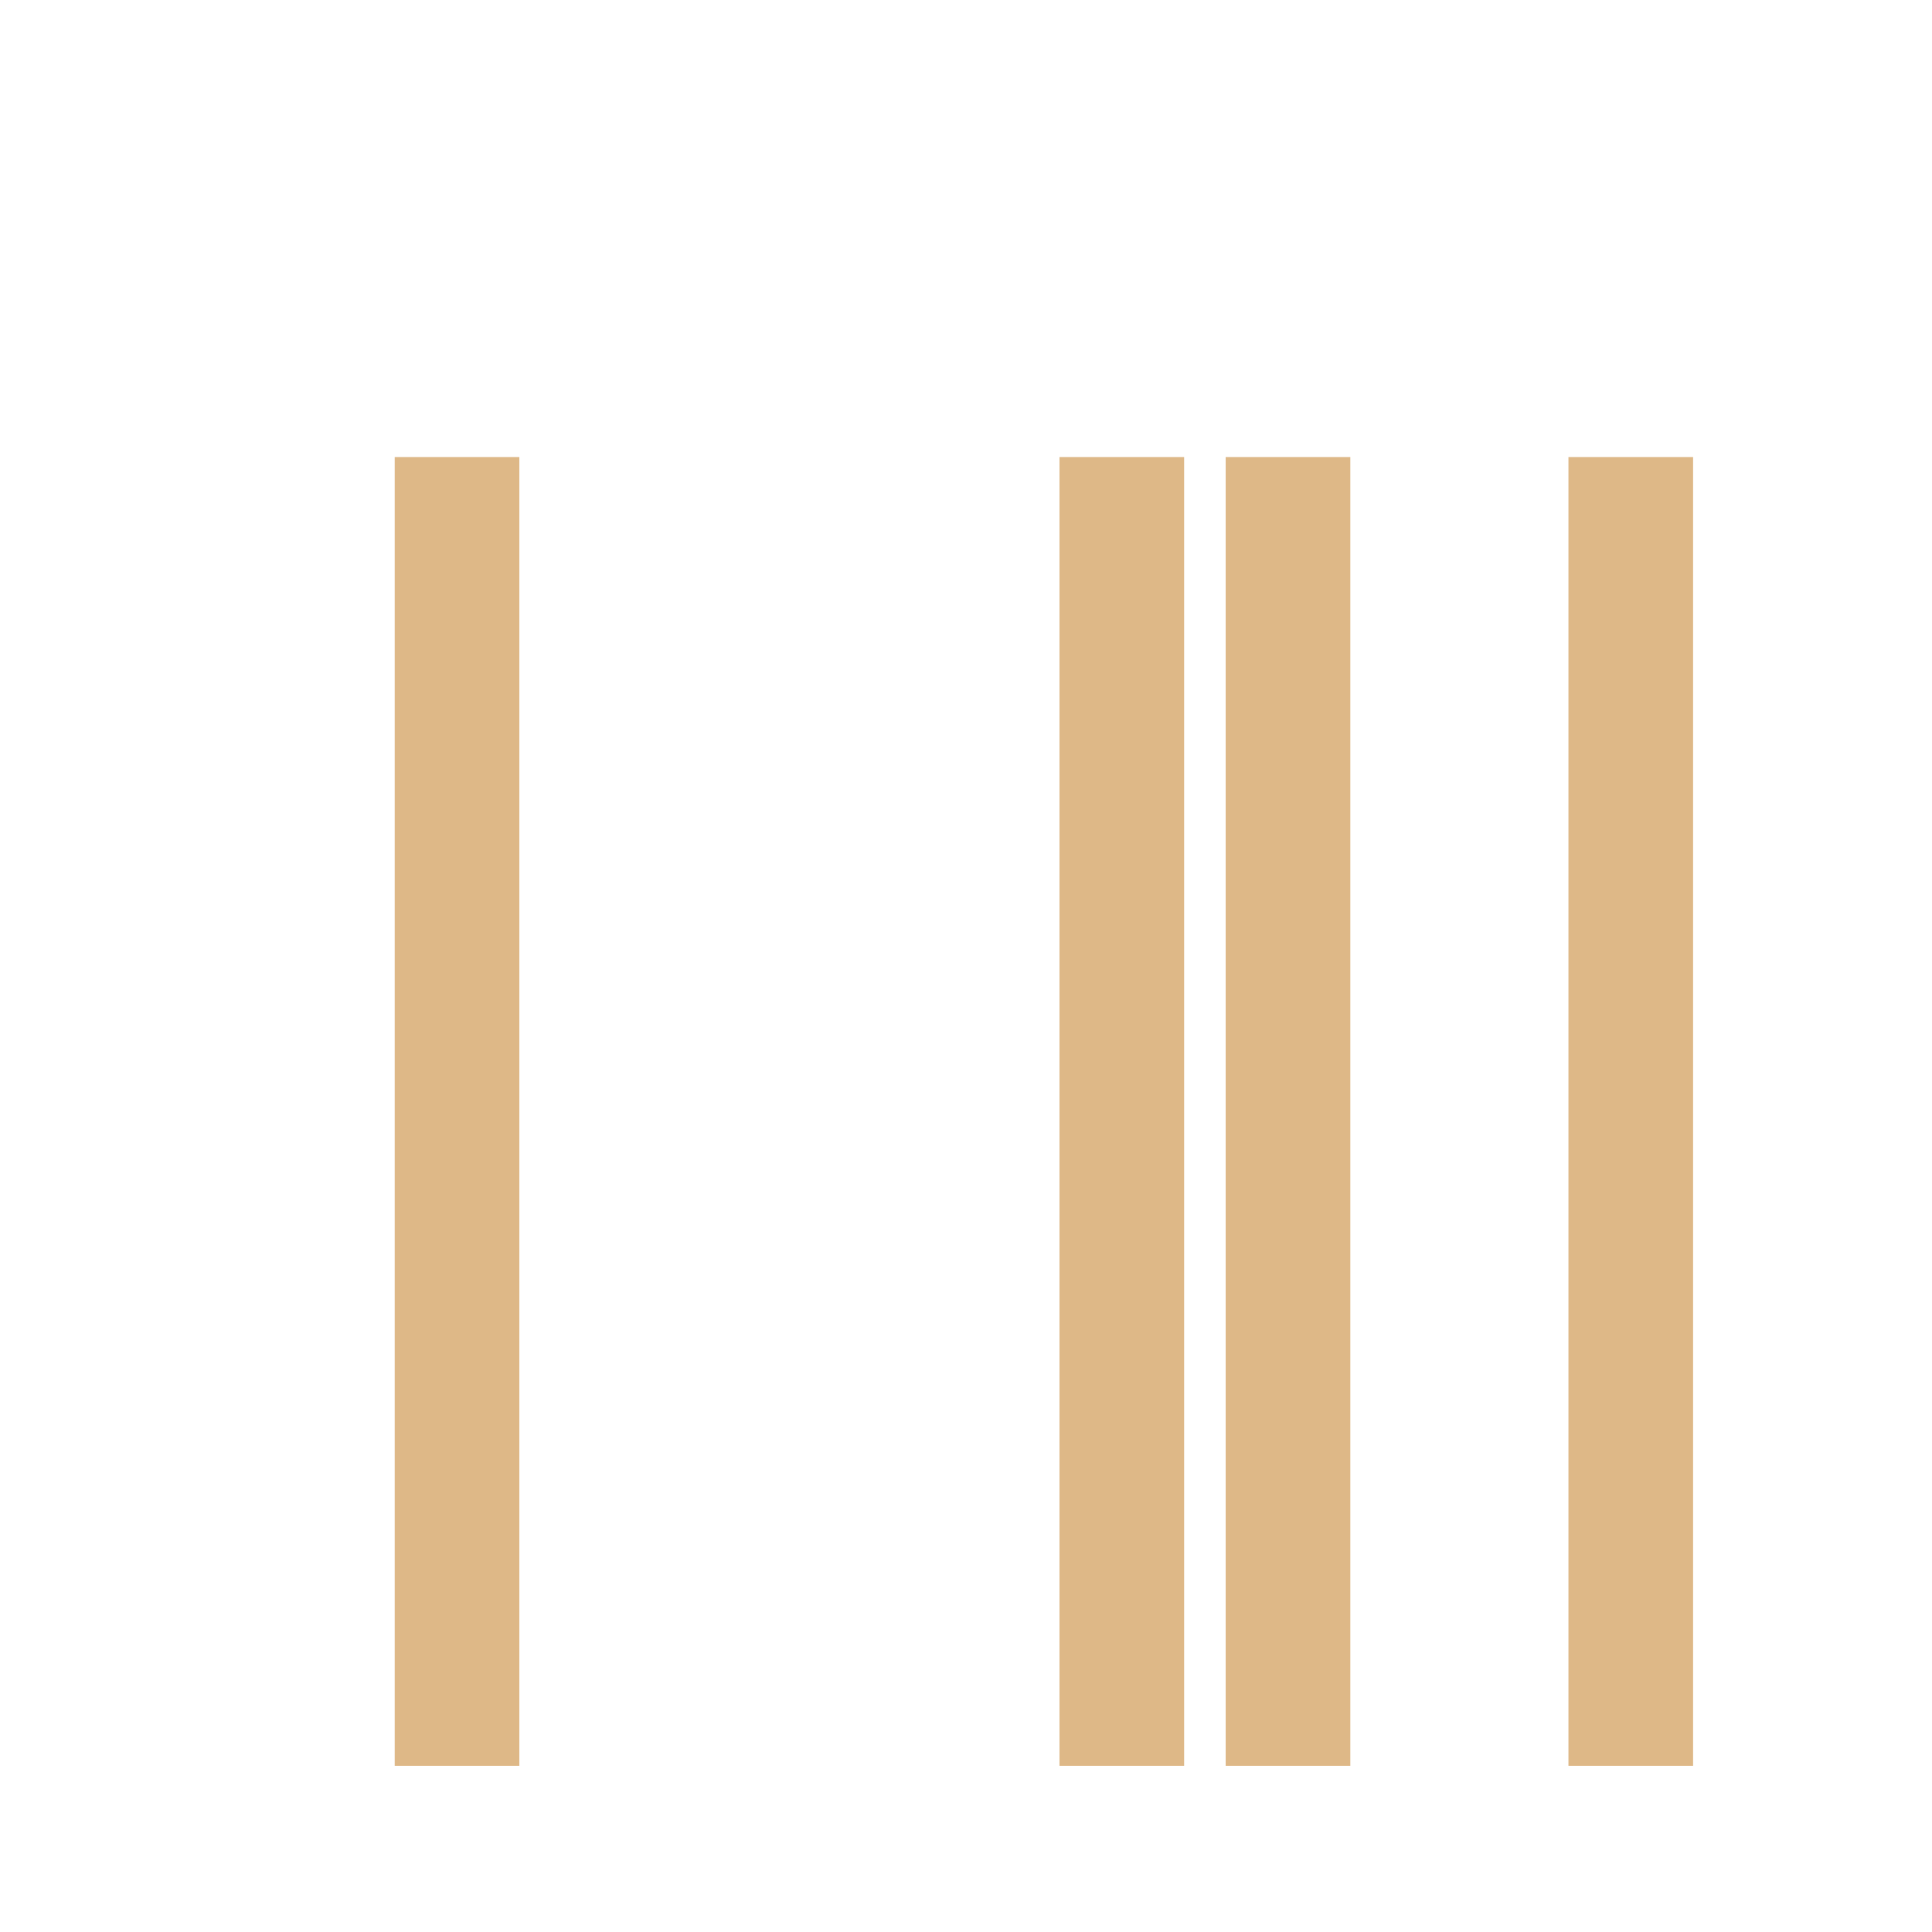 <svg width="186" height="186" viewBox="0 0 186 186" fill="none" xmlns="http://www.w3.org/2000/svg">
<g filter="url(#filter0_d_632_2900)">
<rect x="30" y="30" width="12" height="126" fill="#DEB887"/>
</g>
<g filter="url(#filter1_d_632_2900)">
<rect x="94" y="30" width="12" height="126" fill="#DEB887"/>
</g>
<g filter="url(#filter2_d_632_2900)">
<rect x="110" y="30" width="12" height="126" fill="#DEB887"/>
</g>
<g filter="url(#filter3_d_632_2900)">
<rect x="143" y="30" width="12" height="126" fill="#DEB887"/>
</g>
<defs>
<filter id="filter0_d_632_2900" x="30" y="30" width="20" height="140" filterUnits="userSpaceOnUse" color-interpolation-filters="sRGB">
<feFlood flood-opacity="0" result="BackgroundImageFix"/>
<feColorMatrix in="SourceAlpha" type="matrix" values="0 0 0 0 0 0 0 0 0 0 0 0 0 0 0 0 0 0 127 0" result="hardAlpha"/>
<feOffset dx="8" dy="14"/>
<feComposite in2="hardAlpha" operator="out"/>
<feColorMatrix type="matrix" values="0 0 0 0 0 0 0 0 0 0 0 0 0 0 0 0 0 0 0.2 0"/>
<feBlend mode="normal" in2="BackgroundImageFix" result="effect1_dropShadow_632_2900"/>
<feBlend mode="normal" in="SourceGraphic" in2="effect1_dropShadow_632_2900" result="shape"/>
</filter>
<filter id="filter1_d_632_2900" x="94" y="30" width="20" height="140" filterUnits="userSpaceOnUse" color-interpolation-filters="sRGB">
<feFlood flood-opacity="0" result="BackgroundImageFix"/>
<feColorMatrix in="SourceAlpha" type="matrix" values="0 0 0 0 0 0 0 0 0 0 0 0 0 0 0 0 0 0 127 0" result="hardAlpha"/>
<feOffset dx="8" dy="14"/>
<feComposite in2="hardAlpha" operator="out"/>
<feColorMatrix type="matrix" values="0 0 0 0 0 0 0 0 0 0 0 0 0 0 0 0 0 0 0.2 0"/>
<feBlend mode="normal" in2="BackgroundImageFix" result="effect1_dropShadow_632_2900"/>
<feBlend mode="normal" in="SourceGraphic" in2="effect1_dropShadow_632_2900" result="shape"/>
</filter>
<filter id="filter2_d_632_2900" x="110" y="30" width="20" height="140" filterUnits="userSpaceOnUse" color-interpolation-filters="sRGB">
<feFlood flood-opacity="0" result="BackgroundImageFix"/>
<feColorMatrix in="SourceAlpha" type="matrix" values="0 0 0 0 0 0 0 0 0 0 0 0 0 0 0 0 0 0 127 0" result="hardAlpha"/>
<feOffset dx="8" dy="14"/>
<feComposite in2="hardAlpha" operator="out"/>
<feColorMatrix type="matrix" values="0 0 0 0 0 0 0 0 0 0 0 0 0 0 0 0 0 0 0.2 0"/>
<feBlend mode="normal" in2="BackgroundImageFix" result="effect1_dropShadow_632_2900"/>
<feBlend mode="normal" in="SourceGraphic" in2="effect1_dropShadow_632_2900" result="shape"/>
</filter>
<filter id="filter3_d_632_2900" x="143" y="30" width="20" height="140" filterUnits="userSpaceOnUse" color-interpolation-filters="sRGB">
<feFlood flood-opacity="0" result="BackgroundImageFix"/>
<feColorMatrix in="SourceAlpha" type="matrix" values="0 0 0 0 0 0 0 0 0 0 0 0 0 0 0 0 0 0 127 0" result="hardAlpha"/>
<feOffset dx="8" dy="14"/>
<feComposite in2="hardAlpha" operator="out"/>
<feColorMatrix type="matrix" values="0 0 0 0 0 0 0 0 0 0 0 0 0 0 0 0 0 0 0.2 0"/>
<feBlend mode="normal" in2="BackgroundImageFix" result="effect1_dropShadow_632_2900"/>
<feBlend mode="normal" in="SourceGraphic" in2="effect1_dropShadow_632_2900" result="shape"/>
</filter>
</defs>
</svg>
